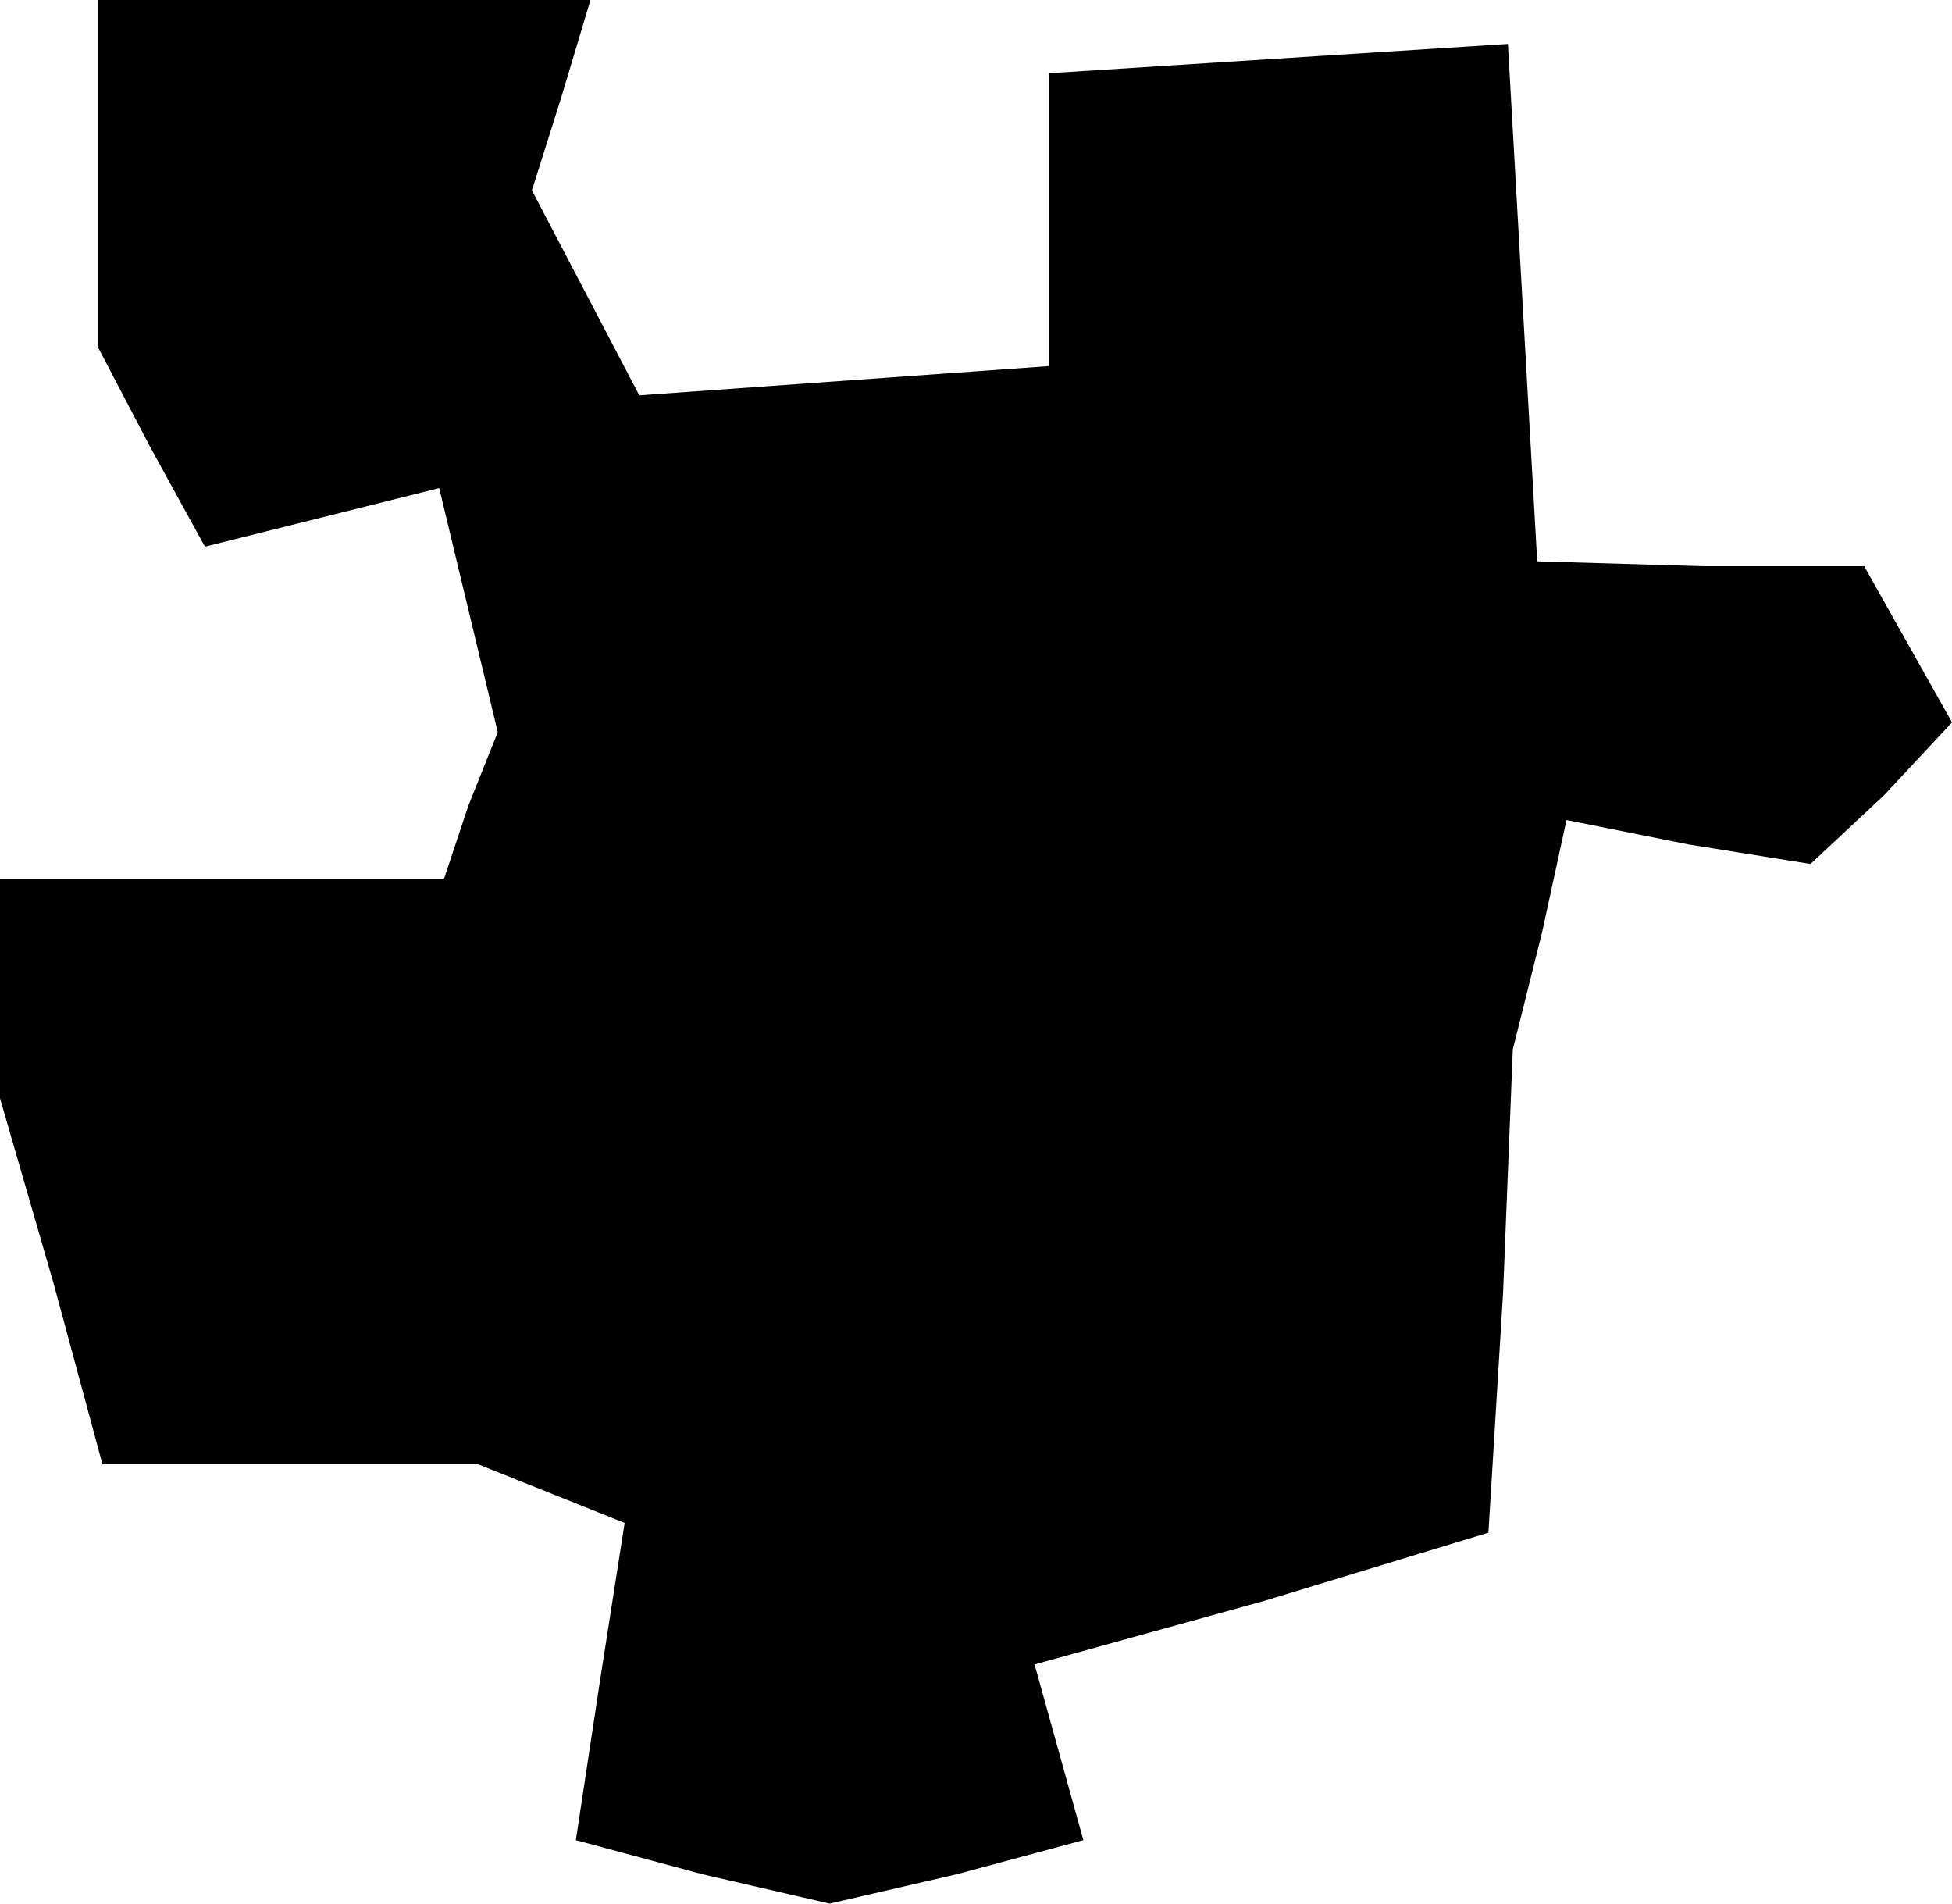 <?xml version="1.0" standalone="no"?>
<!DOCTYPE svg PUBLIC "-//W3C//DTD SVG 20010904//EN"
 "http://www.w3.org/TR/2001/REC-SVG-20010904/DTD/svg10.dtd">
<svg version="1.0" xmlns="http://www.w3.org/2000/svg"
 width="40pt" height="39pt" viewBox="0 0 40 39"
 preserveAspectRatio="xMidYMid meet">
<g transform="translate(0,39) scale(0.1,-0.1)"
fill="#000000" stroke="none">
<path d="M20 354 l0 -35 11 -21 11 -20 24 6 24 6 6 -25 6 -25 -6 -15 -5 -15
-46 0 -45 0 0 -22 0 -23 11 -38 10 -37 39 0 38 0 15 -6 15 -6 -5 -32 -5 -33
26 -7 26 -6 26 6 26 7 -5 18 -5 18 47 13 46 14 3 49 2 50 6 24 5 23 25 -5 25
-4 15 14 14 15 -9 16 -9 16 -33 0 -34 1 -3 53 -3 53 -47 -3 -47 -3 0 -30 0
-30 -42 -3 -42 -3 -11 21 -11 21 6 19 6 20 -50 0 -51 0 0 -36z"/>
</g>
</svg>
